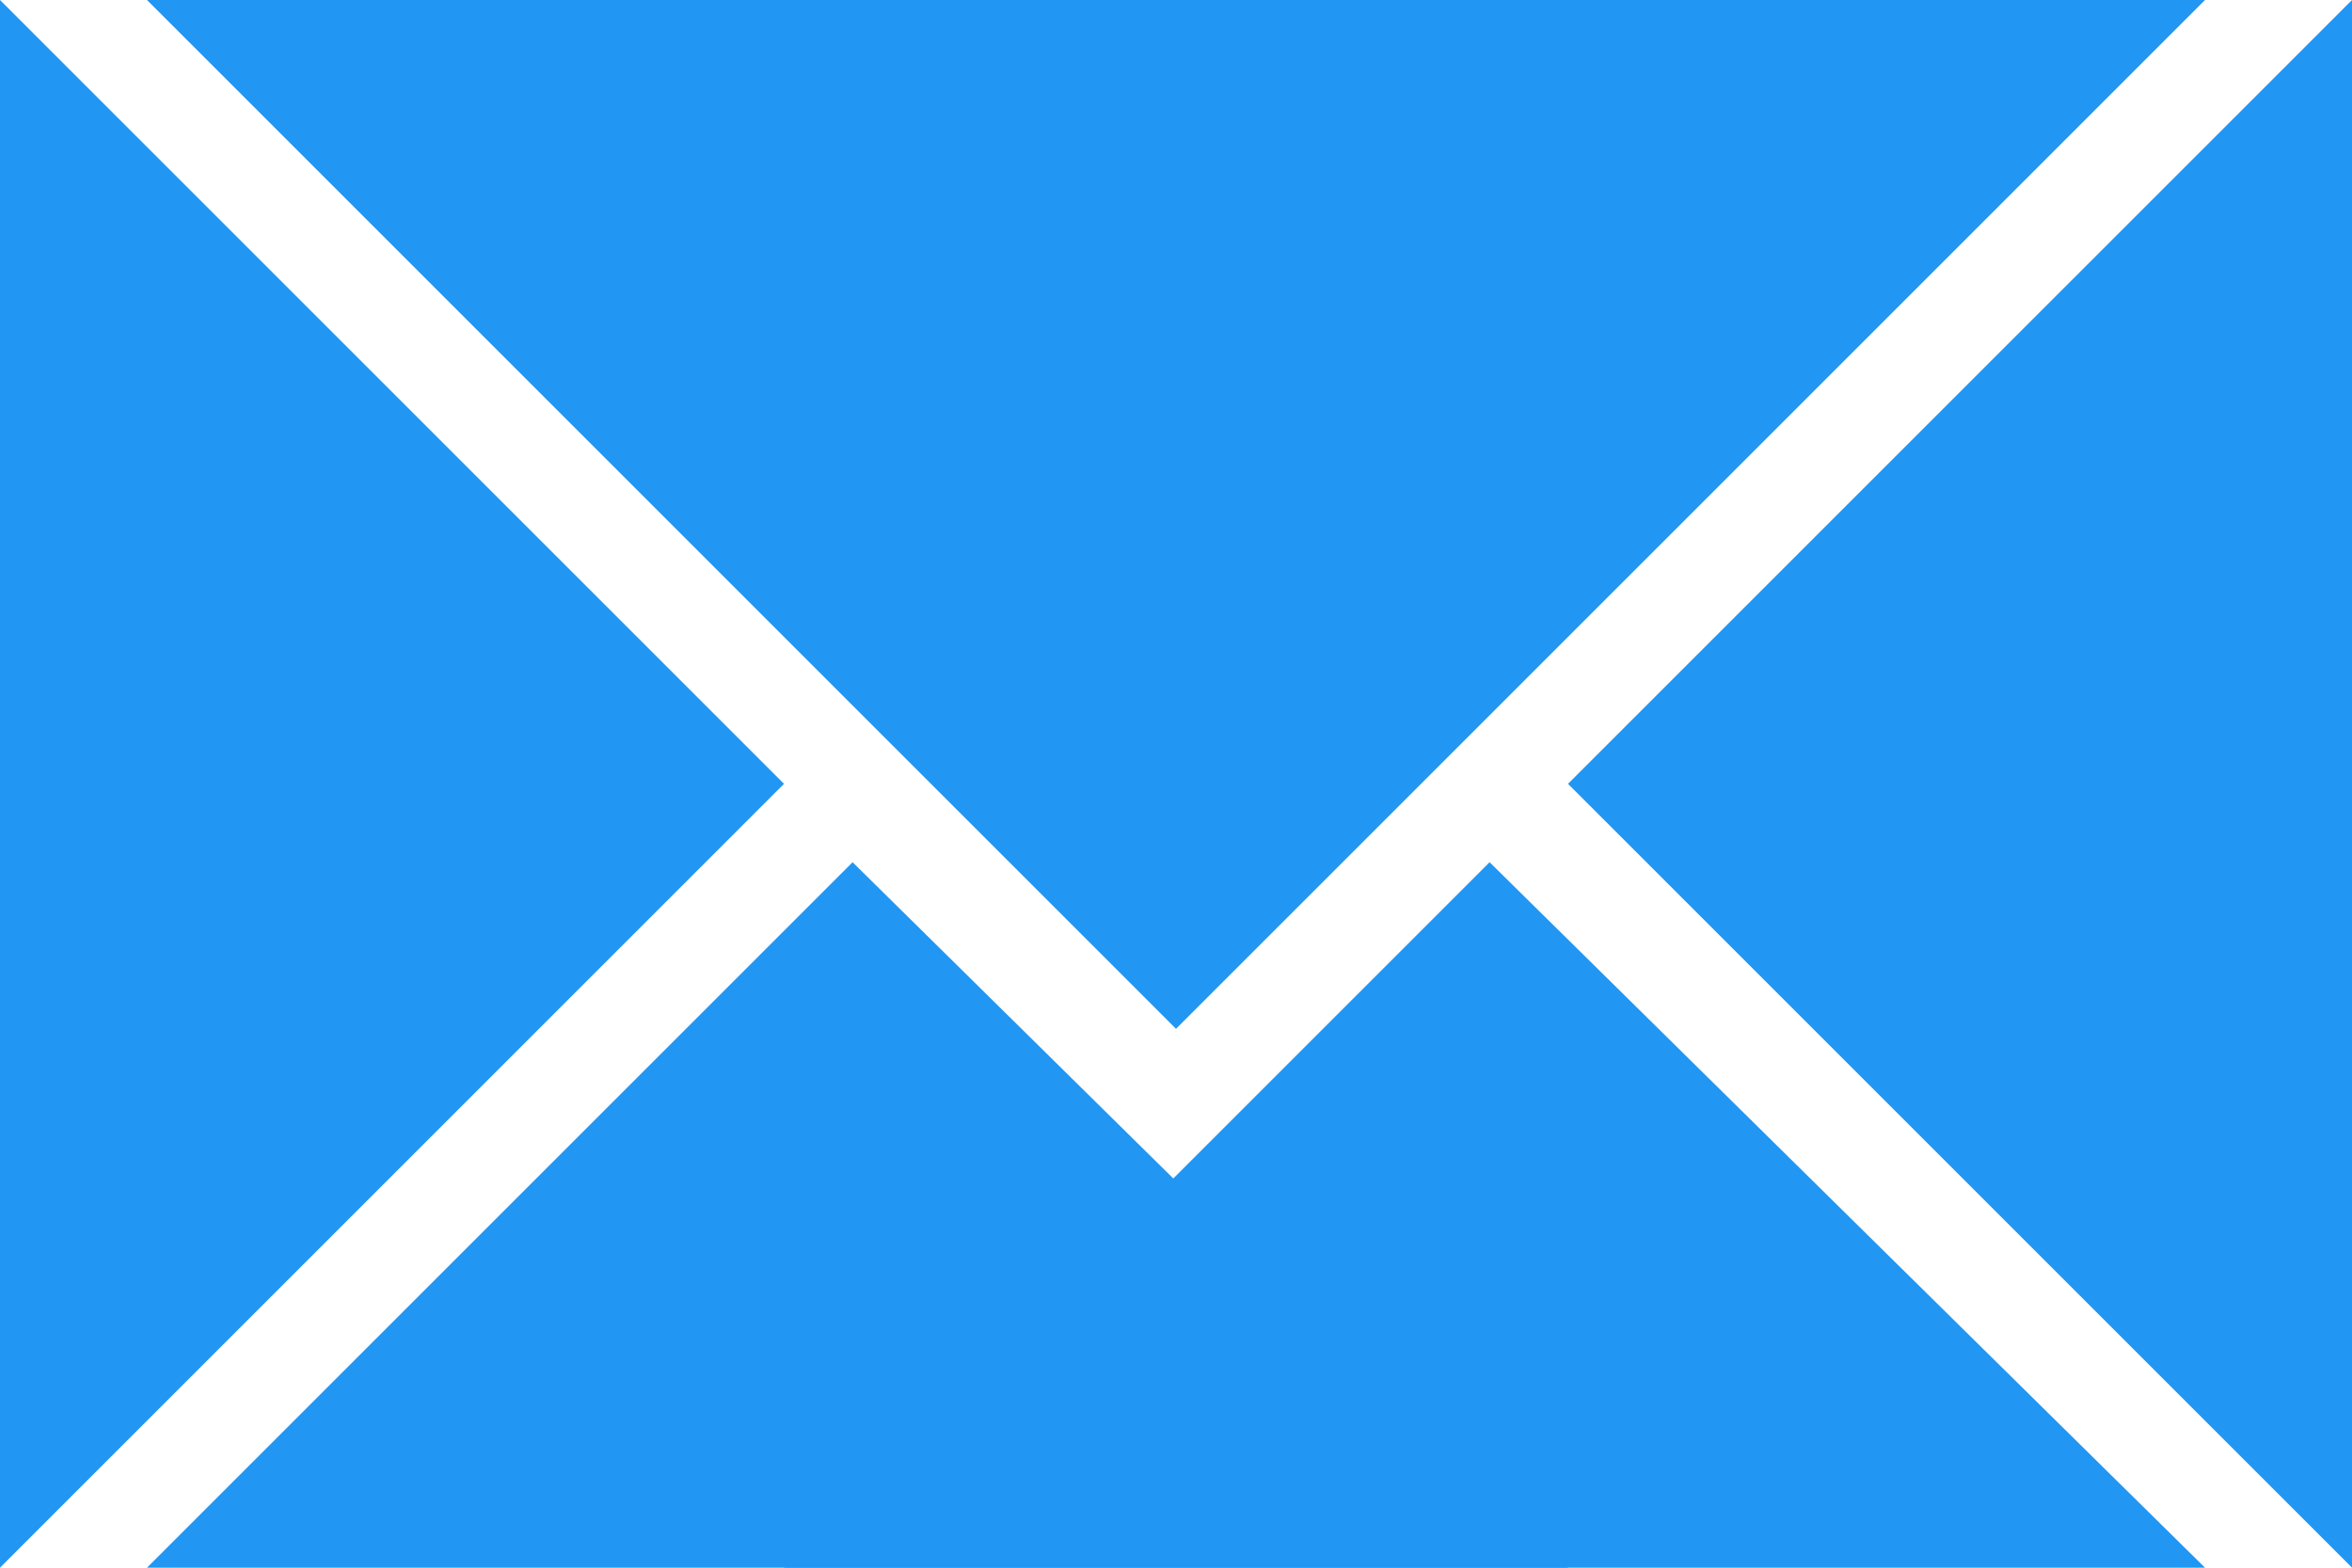 <?xml version="1.0" encoding="utf-8"?>
<!DOCTYPE svg PUBLIC "-//W3C//DTD SVG 1.1//EN" "http://www.w3.org/Graphics/SVG/1.1/DTD/svg11.dtd">
<svg version='1.1' xmlns='http://www.w3.org/2000/svg'
     x='0px' y='0px' width='48px' height='32px'>
  <g>
    <!-- Yellow: FAD063 -->
    <!-- Red: FD6F70 -->
    <!-- Blue: 90DFF9 -->
    <!-- Green: 0BAD9B -->
    <!-- Gray: 3F424B -->
    <path d='M3 0 L45 0 L24 21 L3 0' style='fill:rgb(33,150,243)'/>
    <path d='M0 0 L16 16 L0 32' style='fill:rgb(33,150,243)' />
    <path d='M48 0 L32 16 L48 32' style='fill:rgb(33,150,243)' />
    <path d='M3 32 L17.4 17.6 L32 32' style='fill:rgb(33,150,243)'/>
    <path d='M16 32 L30.4 17.6 L45 32' style='fill:rgb(33,150,243)'/>
  </g>
</svg>
